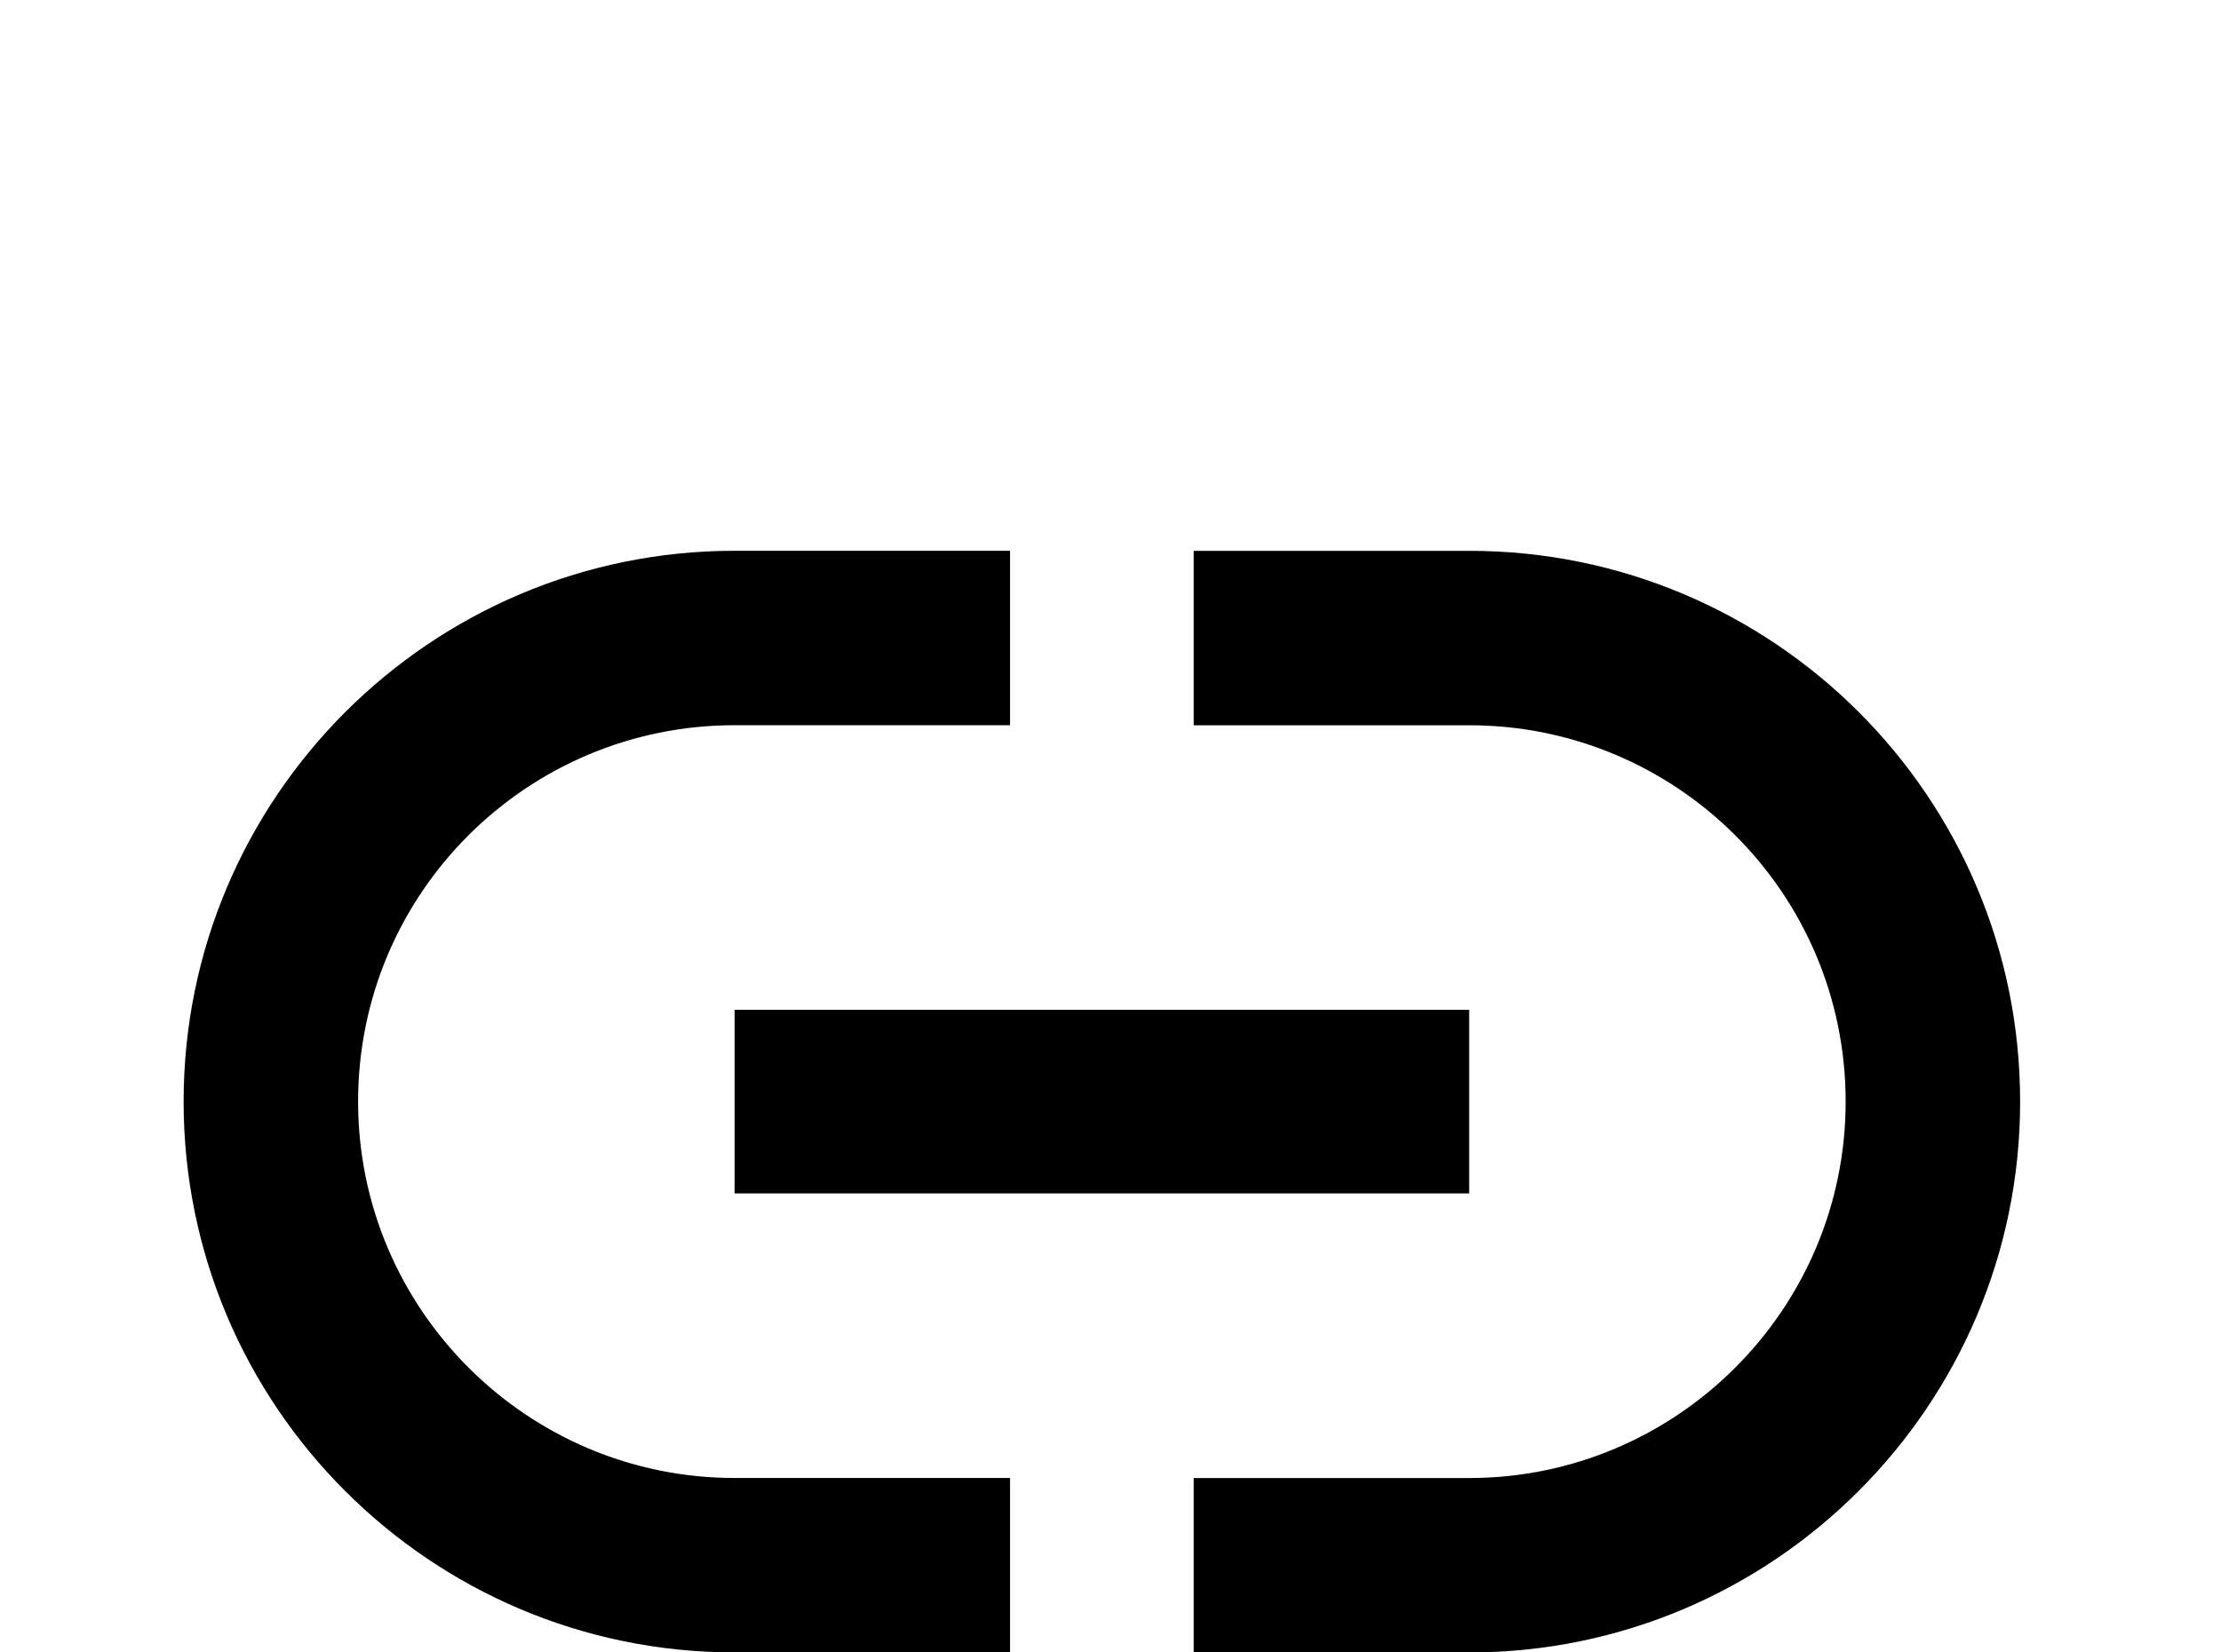 <!-- Generated by IcoMoon.io -->
<svg version="1.1" xmlns="http://www.w3.org/2000/svg" width="43" height="32" viewBox="0 0 43 32">
<title>link</title>
<path d="M28.444 10.667h-5.333v3.378h5.333c4.018 0 7.289 3.253 7.289 7.289 0 4.018-3.271 7.289-7.289 7.289h-5.333v3.378h5.333c5.884 0 10.667-4.782 10.667-10.667 0-5.902-4.782-10.667-10.667-10.667M6.933 21.333c0-4.036 3.271-7.289 7.289-7.289h5.333v-3.378h-5.333c-5.884 0-10.667 4.782-10.667 10.667s4.782 10.667 10.667 10.667h5.333v-3.378h-5.333c-4.018 0-7.289-3.271-7.289-7.289M14.222 23.111h14.222v-3.556h-14.222v3.556z"></path>
</svg>
